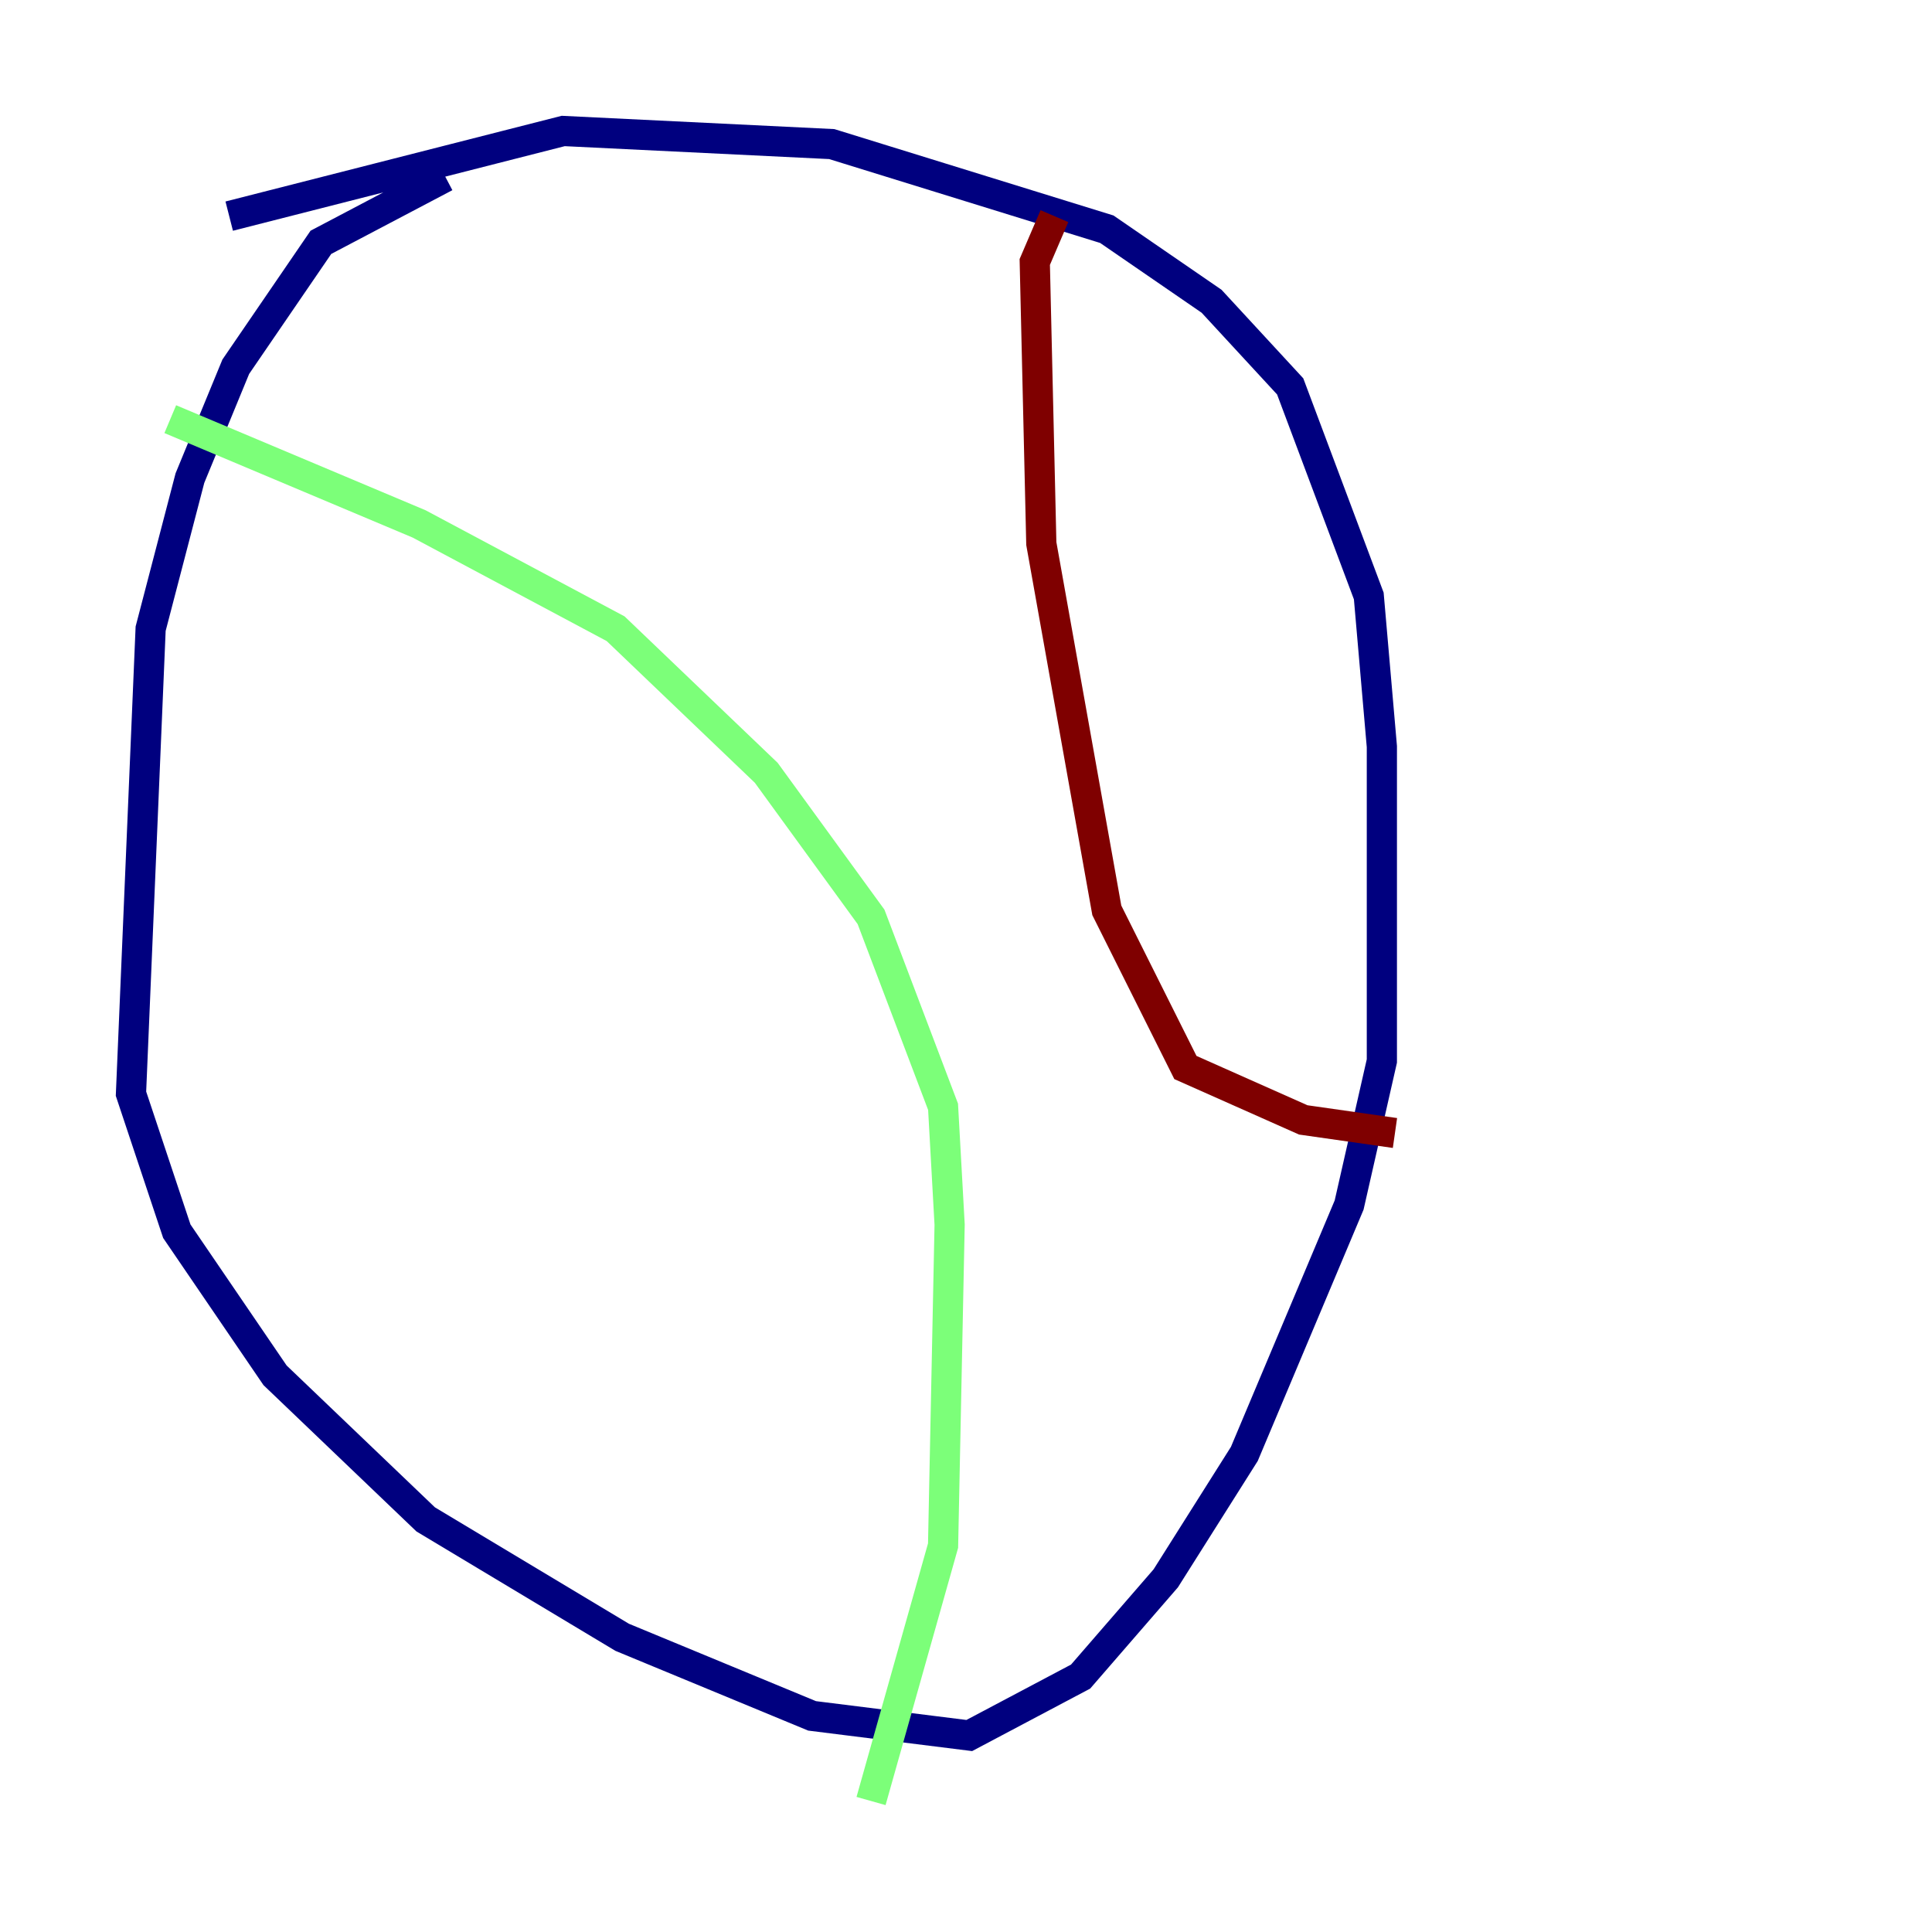 <?xml version="1.0" encoding="utf-8" ?>
<svg baseProfile="tiny" height="128" version="1.2" viewBox="0,0,128,128" width="128" xmlns="http://www.w3.org/2000/svg" xmlns:ev="http://www.w3.org/2001/xml-events" xmlns:xlink="http://www.w3.org/1999/xlink"><defs /><polyline fill="none" points="29.505,11.715 21.261,16.054 15.62,24.298 12.583,31.675 9.98,41.654 8.678,72.461 11.715,81.573 18.224,91.119 28.203,100.664 41.22,108.475 53.803,113.681 64.217,114.983 71.593,111.078 77.234,104.57 82.441,96.325 89.383,79.837 91.552,70.291 91.552,49.464 90.685,39.485 85.478,25.6 80.271,19.959 73.329,15.186 55.105,9.546 37.315,8.678 15.186,14.319" stroke="#00007f" stroke-width="2" /><polyline fill="none" points="11.281,27.77 27.77,34.712 40.786,41.654 50.766,51.2 57.709,60.746 62.481,73.329 62.915,81.139 62.481,102.4 57.709,119.322" stroke="#7cff79" stroke-width="2" /><polyline fill="none" points="69.858,14.319 68.556,17.356 68.99,36.014 73.329,60.312 78.536,70.725 86.346,74.197 92.42,75.064" stroke="#7f0000" stroke-width="2" /></svg>